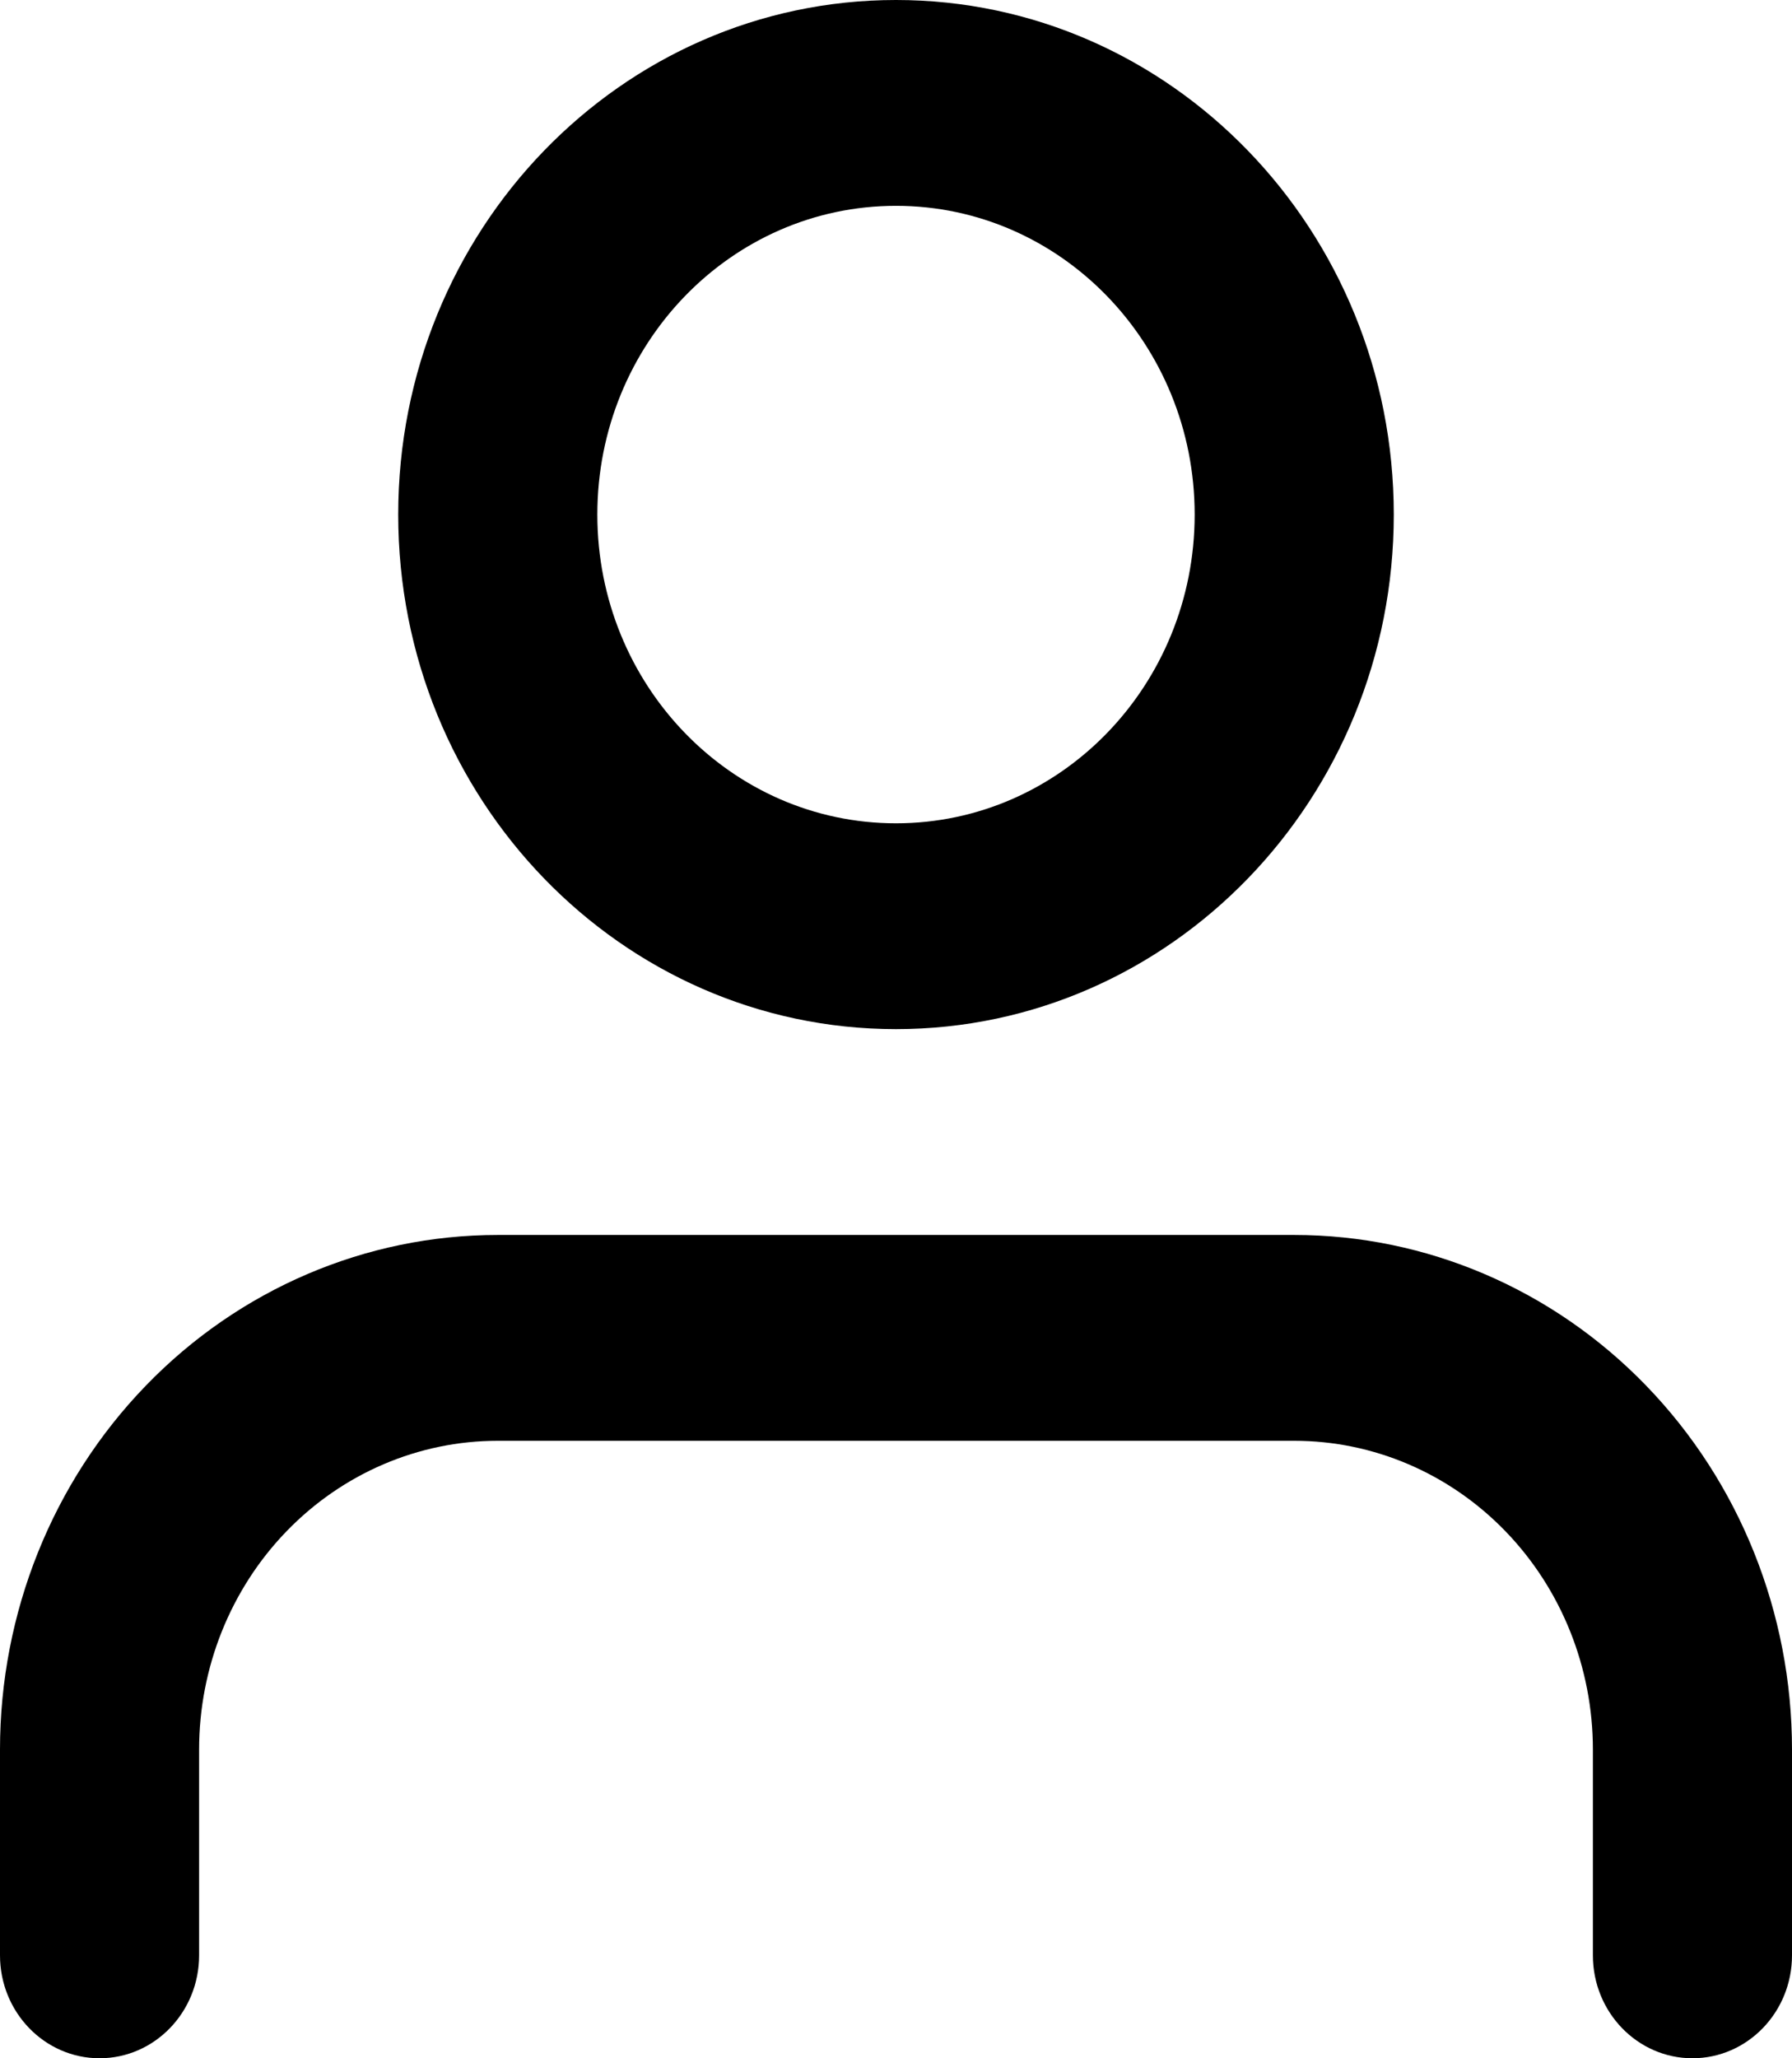 <?xml version="1.0" ?>
<svg xmlns="http://www.w3.org/2000/svg" width="27" height="31" viewBox="0 0 27 31" fill="none">
  <path fill-rule="evenodd" clip-rule="evenodd" d="M13.5 3.1C11.015 3.1 9 5.182 9 7.75C9 10.318 11.015 12.4 13.5 12.4C15.985 12.4 18 10.318 18 7.75C18 5.182 15.985 3.1 13.5 3.1ZM6 7.75C6 3.47 9.358 0 13.5 0C17.642 0 21 3.47 21 7.75C21 12.03 17.642 15.5 13.5 15.5C9.358 15.5 6 12.03 6 7.75ZM2.197 20.87C3.603 19.416 5.511 18.6 7.5 18.6H19.5C21.489 18.6 23.397 19.416 24.803 20.87C26.21 22.323 27 24.295 27 26.35V29.45C27 30.306 26.328 31 25.5 31C24.672 31 24 30.306 24 29.45V26.35C24 25.117 23.526 23.934 22.682 23.062C21.838 22.19 20.694 21.7 19.5 21.7H7.5C6.307 21.7 5.162 22.19 4.318 23.062C3.474 23.934 3 25.117 3 26.35V29.45C3 30.306 2.328 31 1.5 31C0.672 31 0 30.306 0 29.45V26.35C0 24.295 0.79 22.323 2.197 20.87Z" fill="#000000"/>
</svg>
